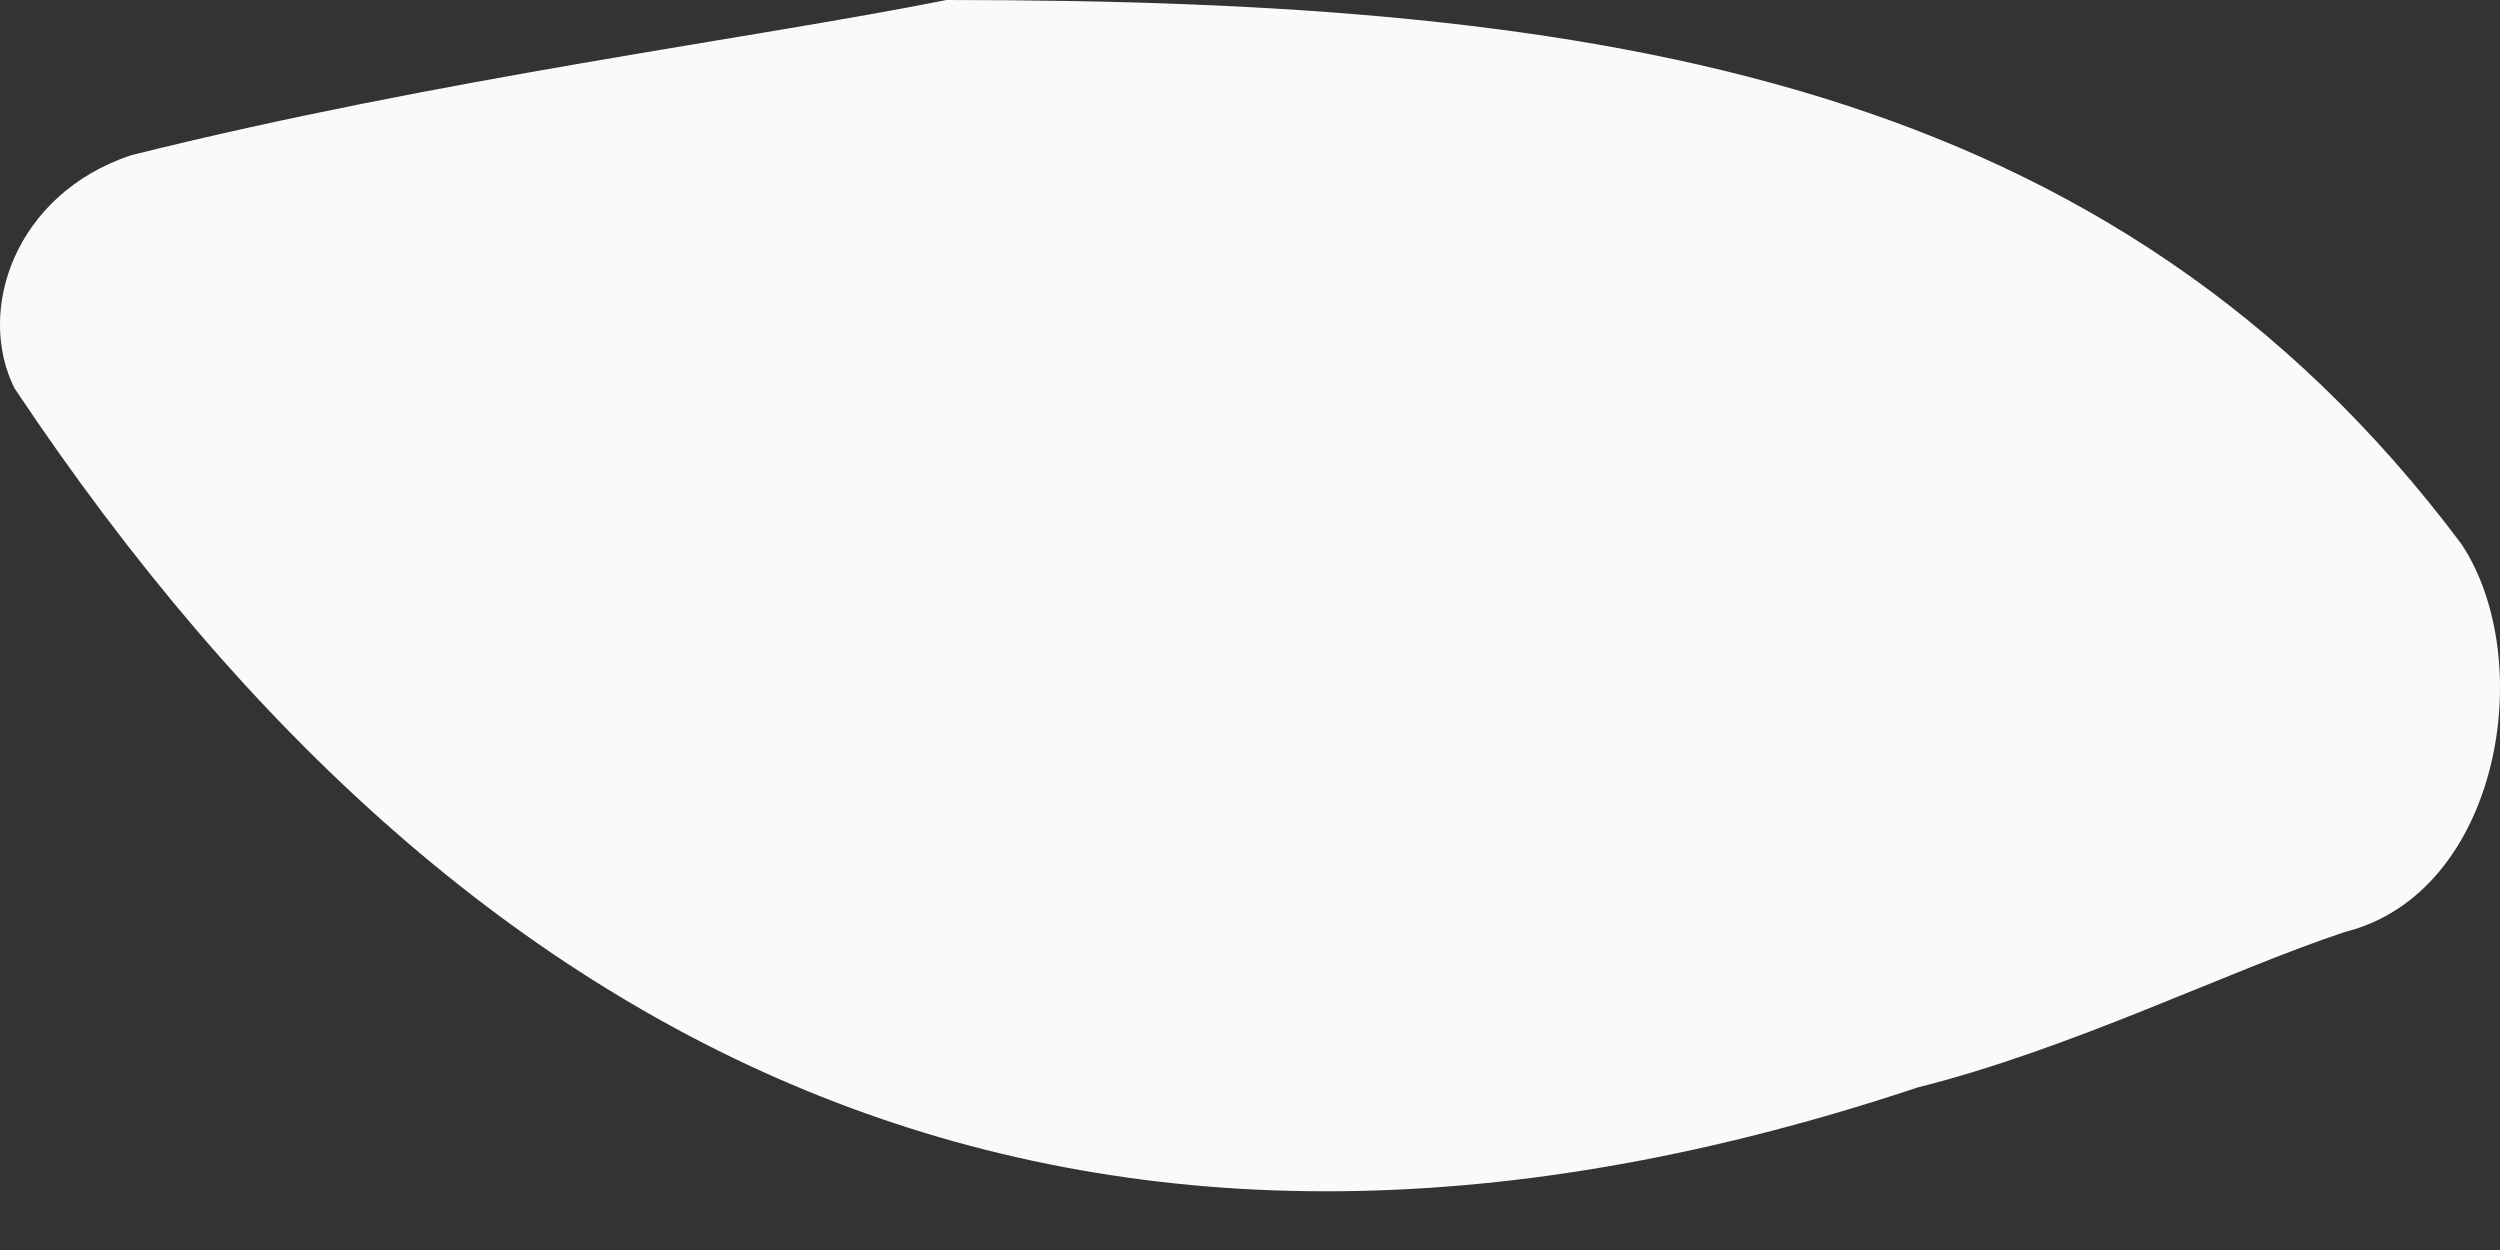 <svg width="10" height="5" viewBox="0 0 10 5" fill="none" xmlns="http://www.w3.org/2000/svg">
<rect x="0" y="0" width="10" height="5" fill="#333333" stroke="none"/>
<path fill-rule="evenodd" clip-rule="evenodd" d="M3.786 0C3.01 0.155 1.767 0.311 0.524 0.621C0.058 0.777 -0.097 1.243 0.058 1.553C1.922 4.35 4.408 5.437 7.67 4.35C8.291 4.194 8.913 3.883 9.379 3.728C10 3.573 10.155 2.641 9.845 2.175C8.447 0.311 6.427 0 3.786 0Z" fill="#FAFAFA"/>
</svg>
